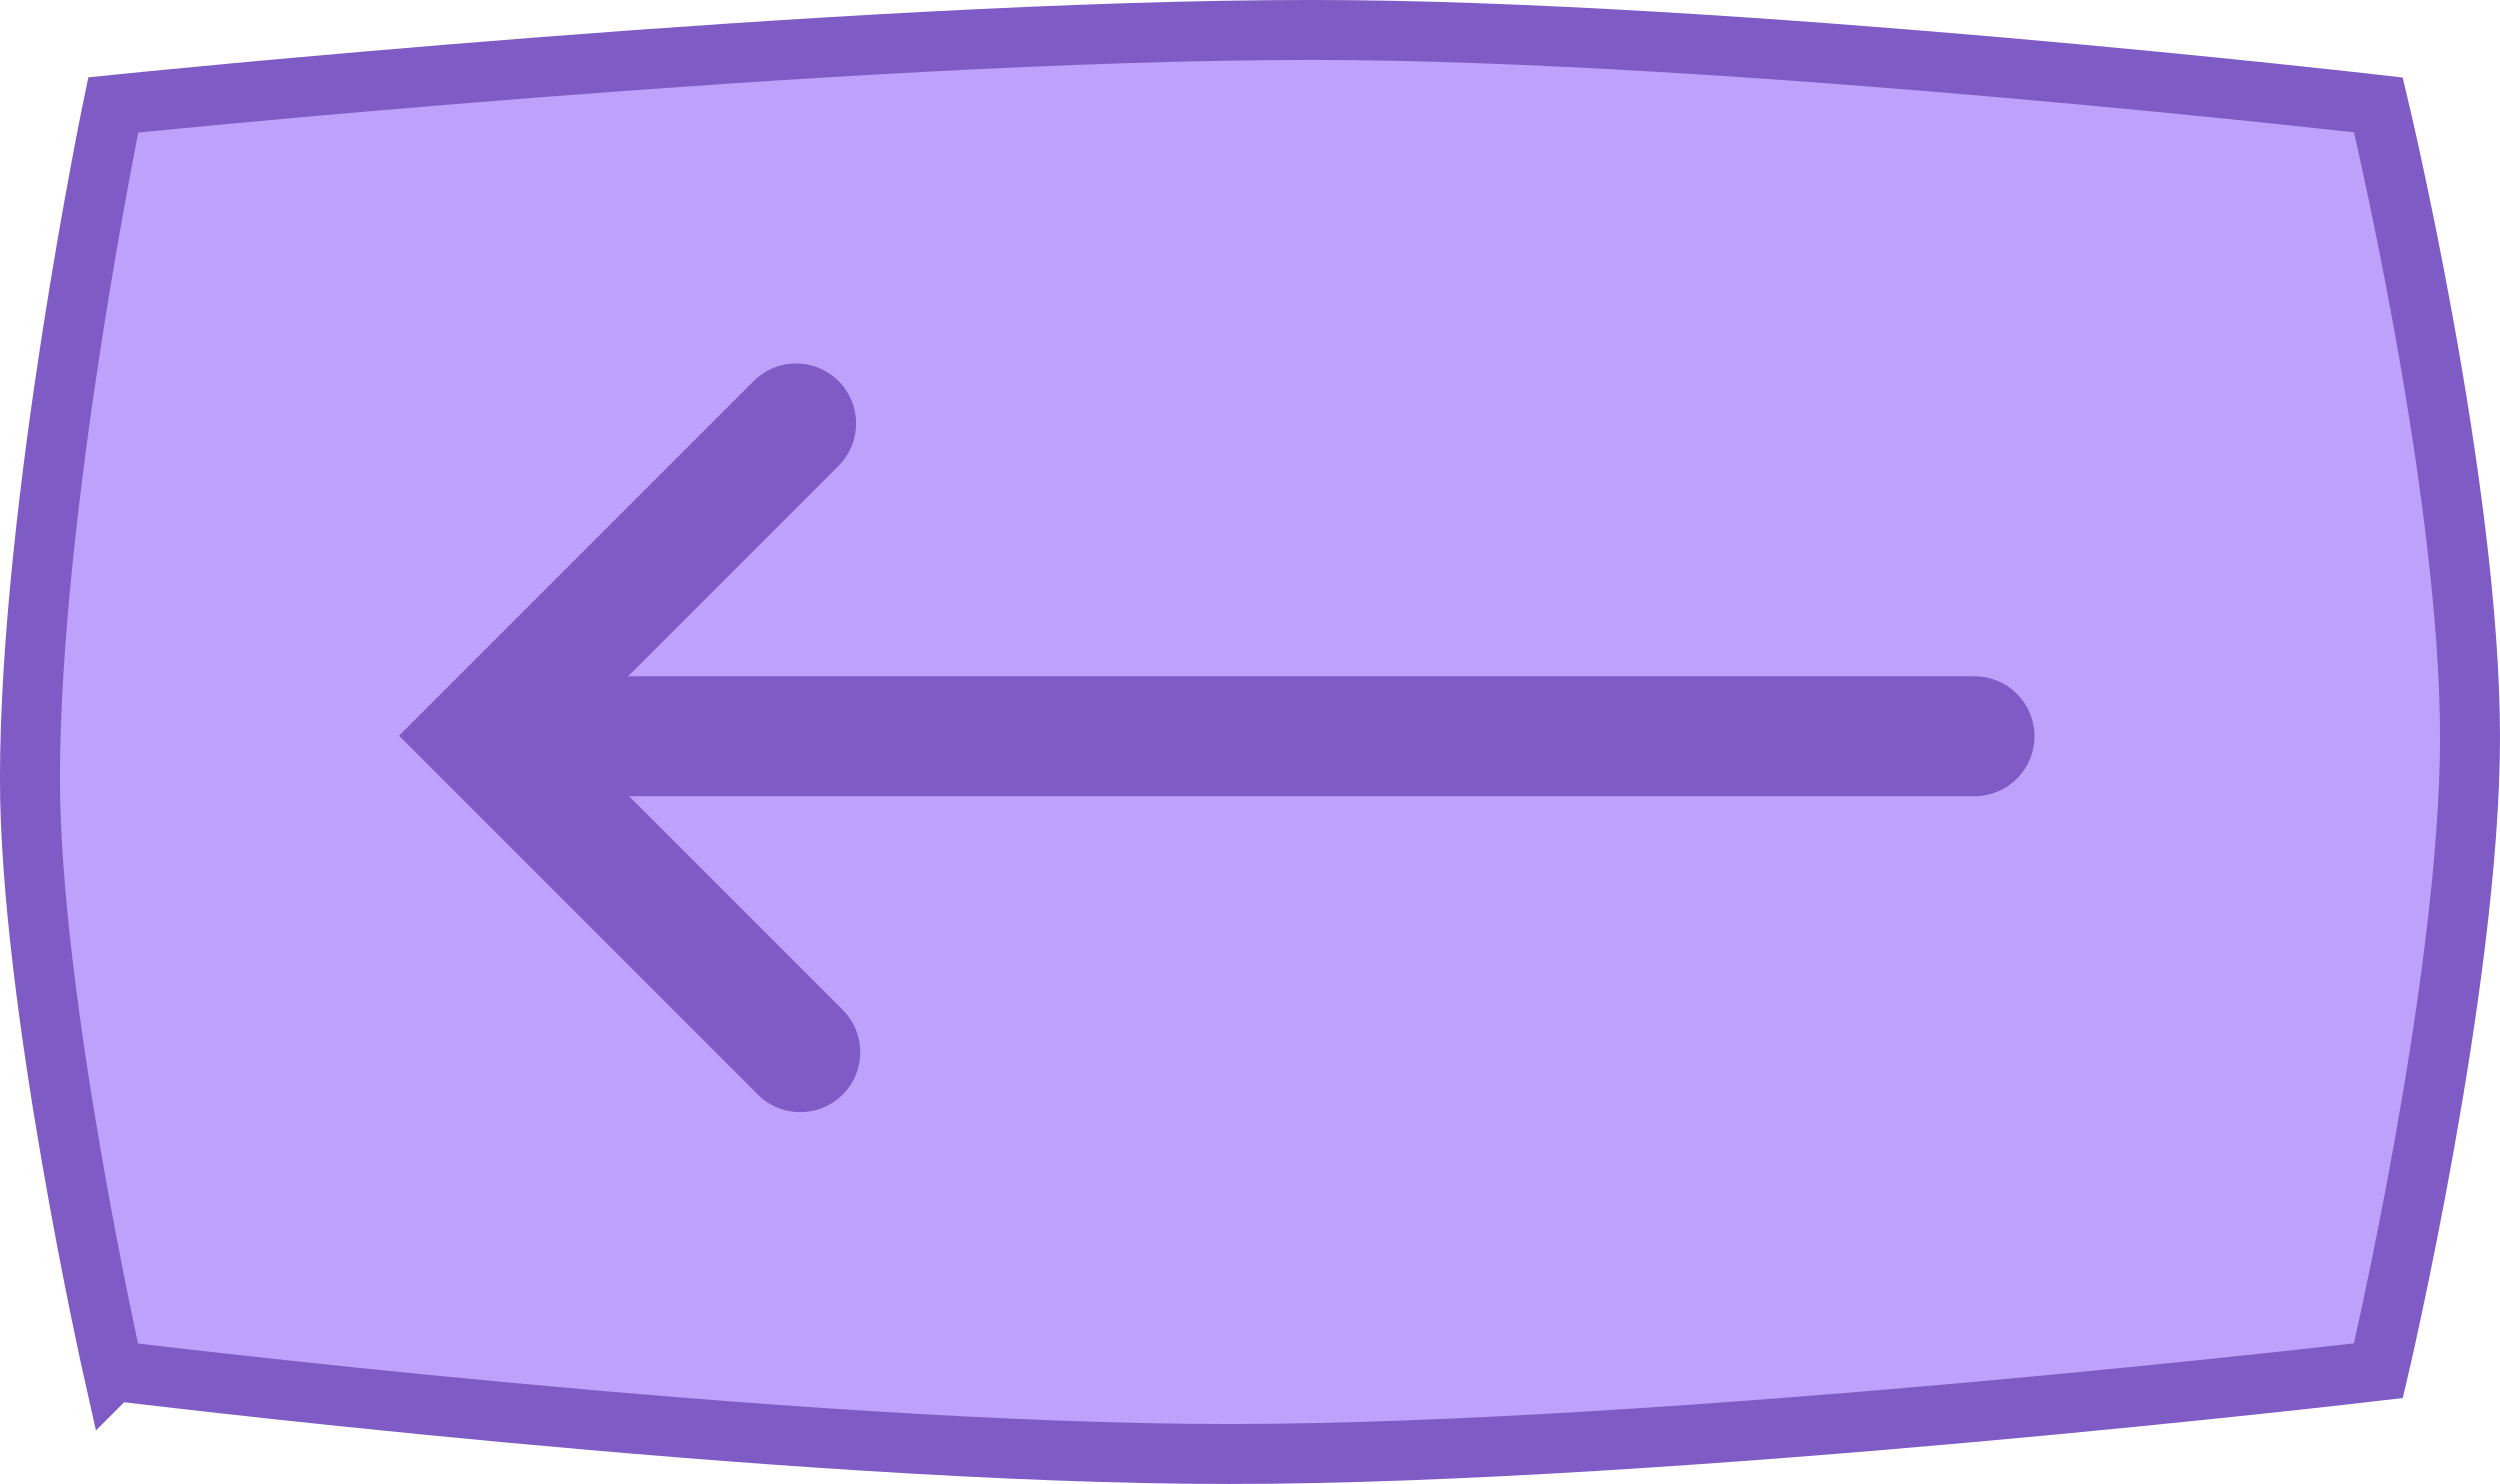 <svg version="1.1" xmlns="http://www.w3.org/2000/svg" xmlns:xlink="http://www.w3.org/1999/xlink" width="83.389" height="49.5" viewBox="0,0,83.389,49.5"><g transform="translate(-278.306,-155.25)"><g data-paper-data="{&quot;isPaintingLayer&quot;:true}" fill-rule="nonzero" stroke="#7f5bc6" stroke-linejoin="miter" stroke-miterlimit="10" stroke-dasharray="" stroke-dashoffset="0" style="mix-blend-mode: normal"><path d="M282.083,200.972c0,0 -2.778,-12.361 -2.778,-19.739c0,-9.1 2.778,-22.484 2.778,-22.484c0,0 24.389,-2.5 40,-2.5c13.876,0 35.556,2.5 35.556,2.5c0,0 3.056,12.754 3.056,21.095c0,8.137 -3.056,21.127 -3.056,21.127c0,0 -23.59,2.778 -38.333,2.778c-14.743,0 -37.222,-2.778 -37.222,-2.778z" data-paper-data="{&quot;origPos&quot;:null}" fill="#bea1fa" stroke-width="2" stroke-linecap="butt"/><path d="M344.167,179.808h-45" data-paper-data="{&quot;origPos&quot;:null}" fill="none" stroke-width="4" stroke-linecap="round"/><path d="M305,190.347l-10.556,-10.556l10.417,-10.417" data-paper-data="{&quot;origPos&quot;:null}" fill="none" stroke-width="4" stroke-linecap="round"/></g></g></svg>